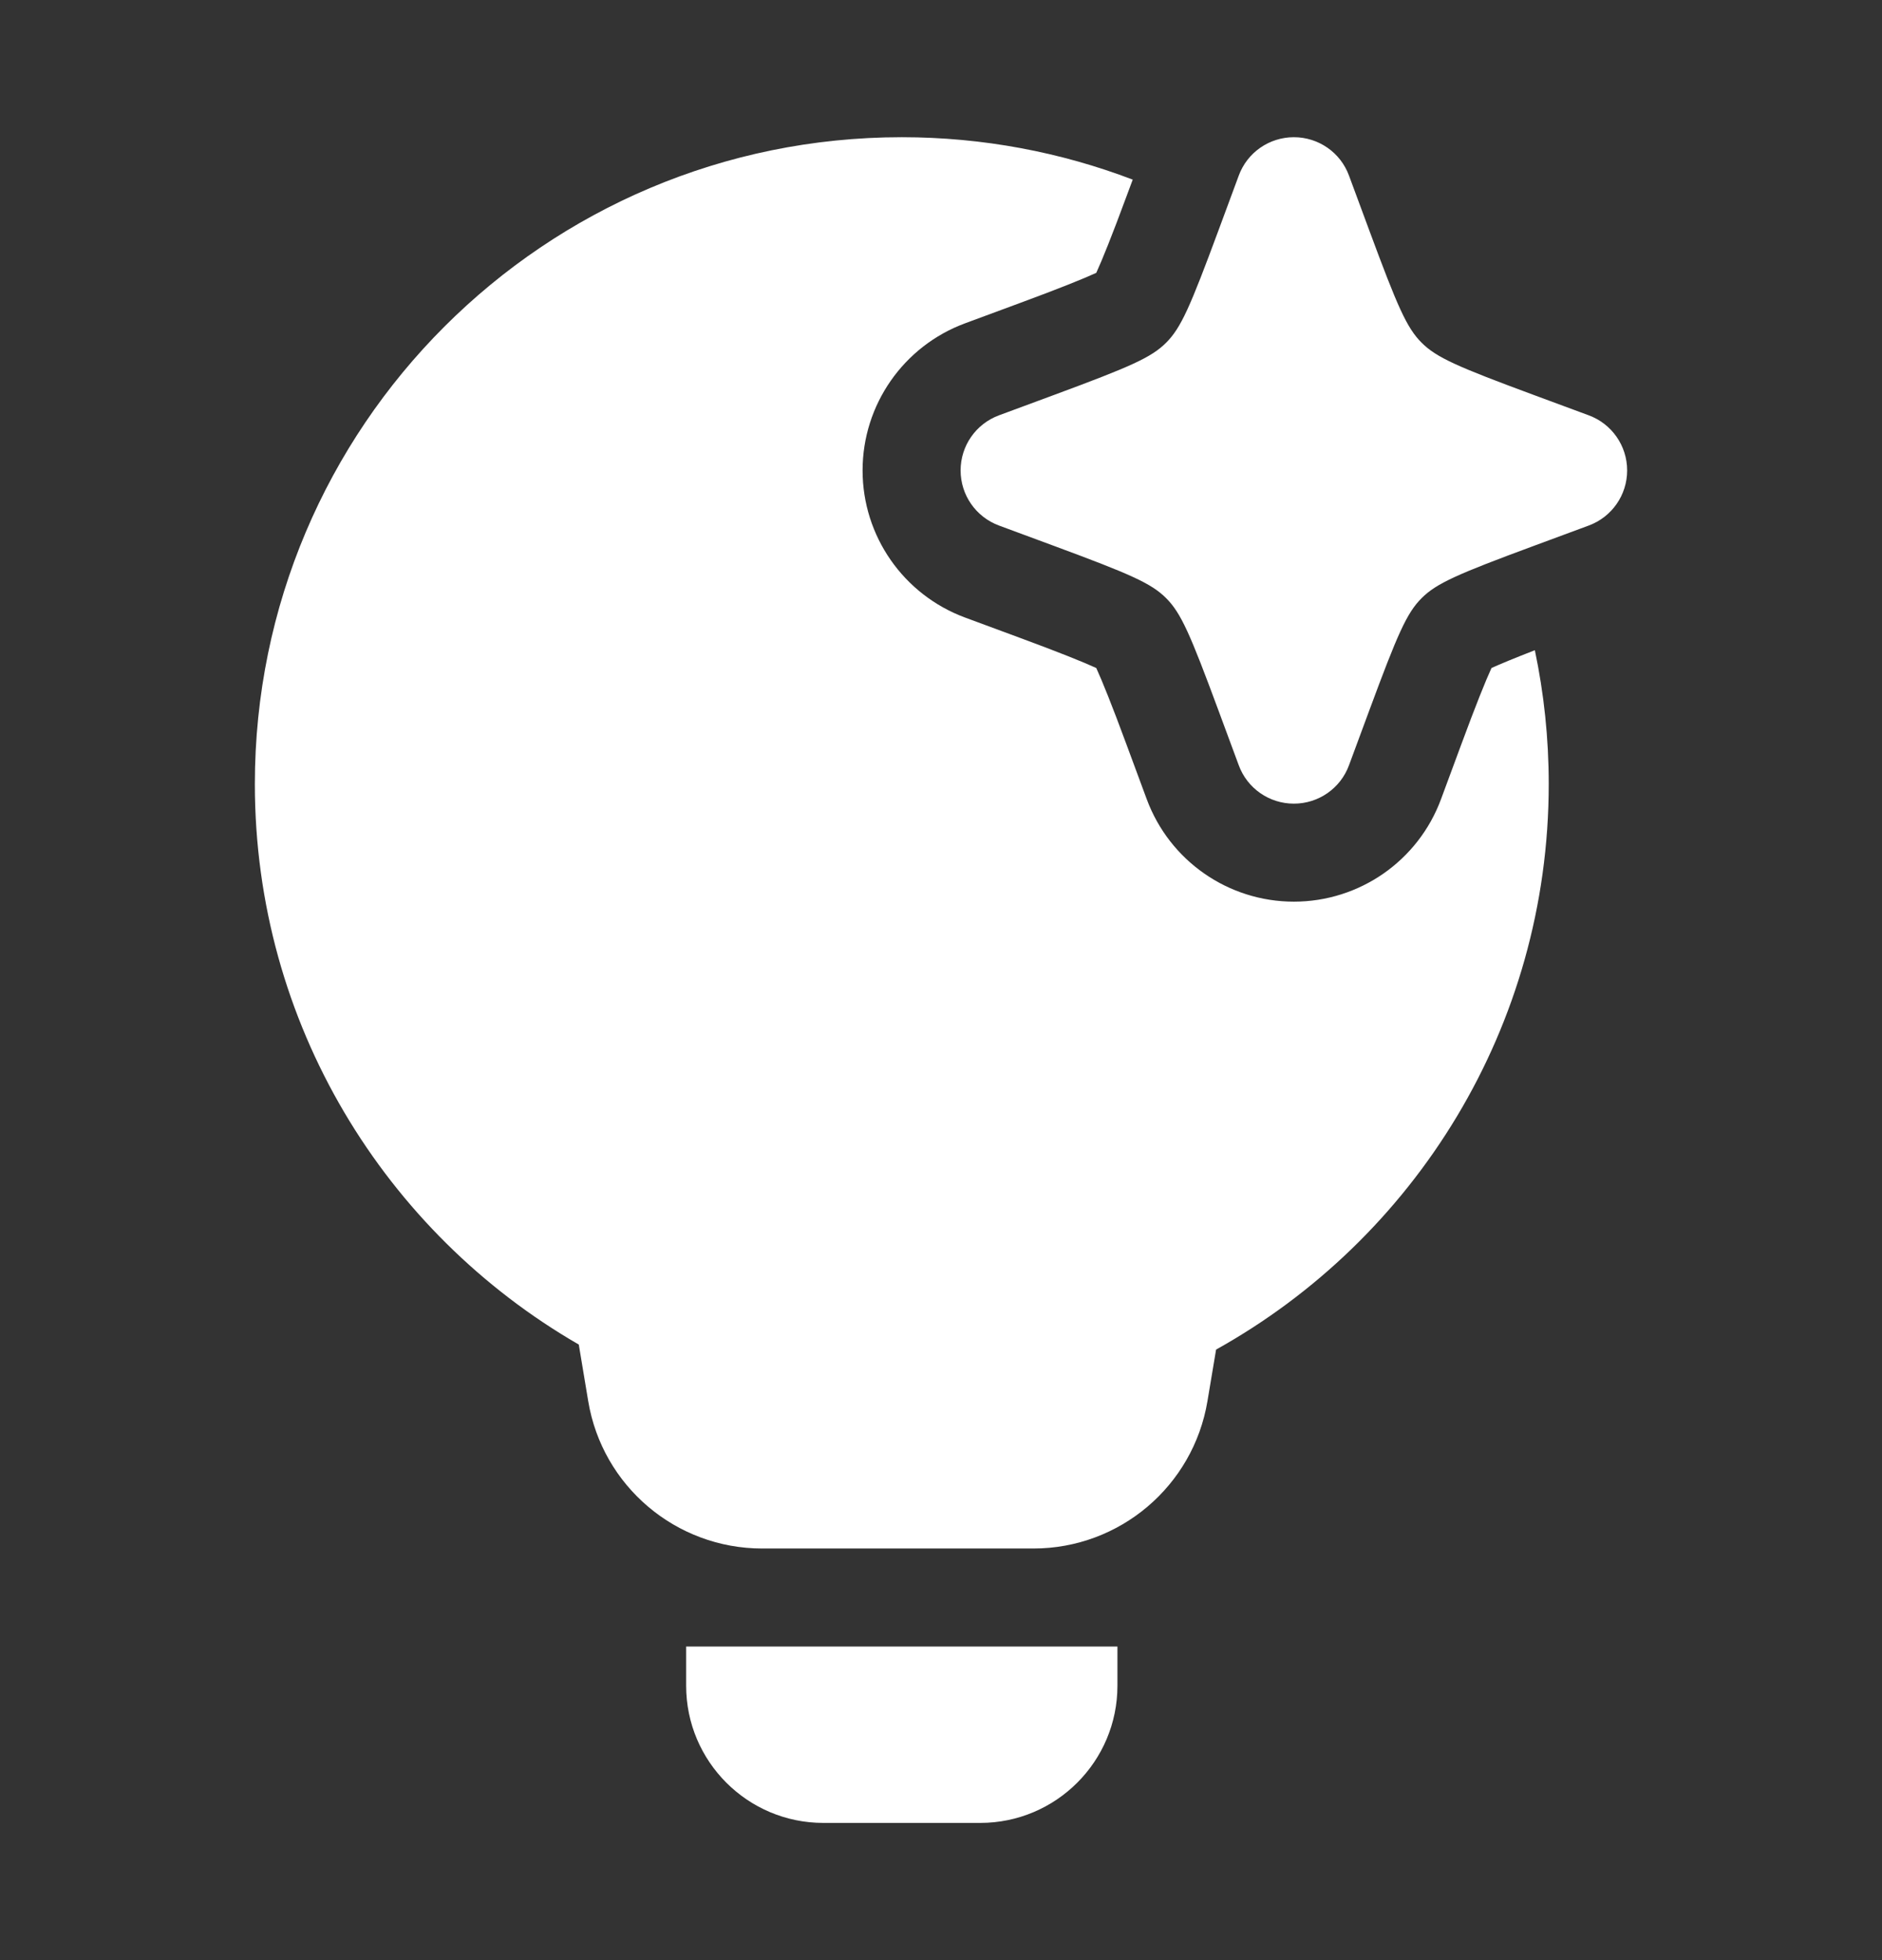 <svg width="24" height="25" viewBox="0 0 24 25" fill="none" xmlns="http://www.w3.org/2000/svg">
<rect x="0" y="0" width="24" height="25" fill="#333333" stroke="none"/>
<path fill-rule="evenodd" clip-rule="evenodd" d="M11.5 1.75C12.537 1.75 13.53 1.942 14.445 2.291L14.366 2.503C14.182 3.002 14.054 3.319 13.98 3.48C13.819 3.554 13.502 3.682 13.003 3.866L12.306 4.124C11.521 4.415 11 5.163 11 6C11 6.837 11.521 7.585 12.306 7.876L13.003 8.134C13.502 8.318 13.819 8.446 13.98 8.52C14.054 8.681 14.182 8.998 14.366 9.497L14.624 10.194C14.915 10.979 15.663 11.5 16.5 11.5C17.337 11.5 18.085 10.979 18.376 10.194L18.634 9.497C18.818 8.998 18.946 8.681 19.02 8.52C19.13 8.47 19.311 8.395 19.573 8.293C19.689 8.844 19.75 9.415 19.75 10C19.75 13.102 18.038 15.804 15.508 17.213L15.398 17.87C15.217 18.955 14.278 19.75 13.179 19.75H9.72C8.62 19.75 7.681 18.955 7.501 17.87L7.381 17.149C4.912 15.724 3.25 13.056 3.25 10C3.25 5.444 6.944 1.75 11.5 1.75ZM16.5 1.75C16.814 1.75 17.095 1.945 17.203 2.24L17.461 2.937C17.823 3.915 17.939 4.181 18.129 4.371C18.319 4.561 18.585 4.677 19.563 5.039L20.26 5.297C20.555 5.406 20.75 5.686 20.75 6C20.75 6.314 20.555 6.594 20.26 6.703L19.563 6.961C18.585 7.323 18.319 7.439 18.129 7.629C17.939 7.819 17.823 8.085 17.461 9.063L17.203 9.76C17.095 10.055 16.814 10.25 16.5 10.25C16.186 10.25 15.905 10.055 15.797 9.76L15.539 9.063C15.177 8.085 15.061 7.819 14.871 7.629C14.681 7.439 14.415 7.323 13.437 6.961L12.74 6.703C12.445 6.594 12.25 6.314 12.25 6C12.25 5.686 12.445 5.406 12.74 5.297L13.437 5.039C14.415 4.677 14.681 4.561 14.871 4.371C15.061 4.181 15.177 3.915 15.539 2.937L15.797 2.24C15.905 1.945 16.186 1.75 16.5 1.75ZM8.75 21V21.5C8.75 22.466 9.534 23.25 10.5 23.25H12.5C13.466 23.25 14.25 22.466 14.25 21.5V21H8.75Z" fill="white"/>
</svg>
